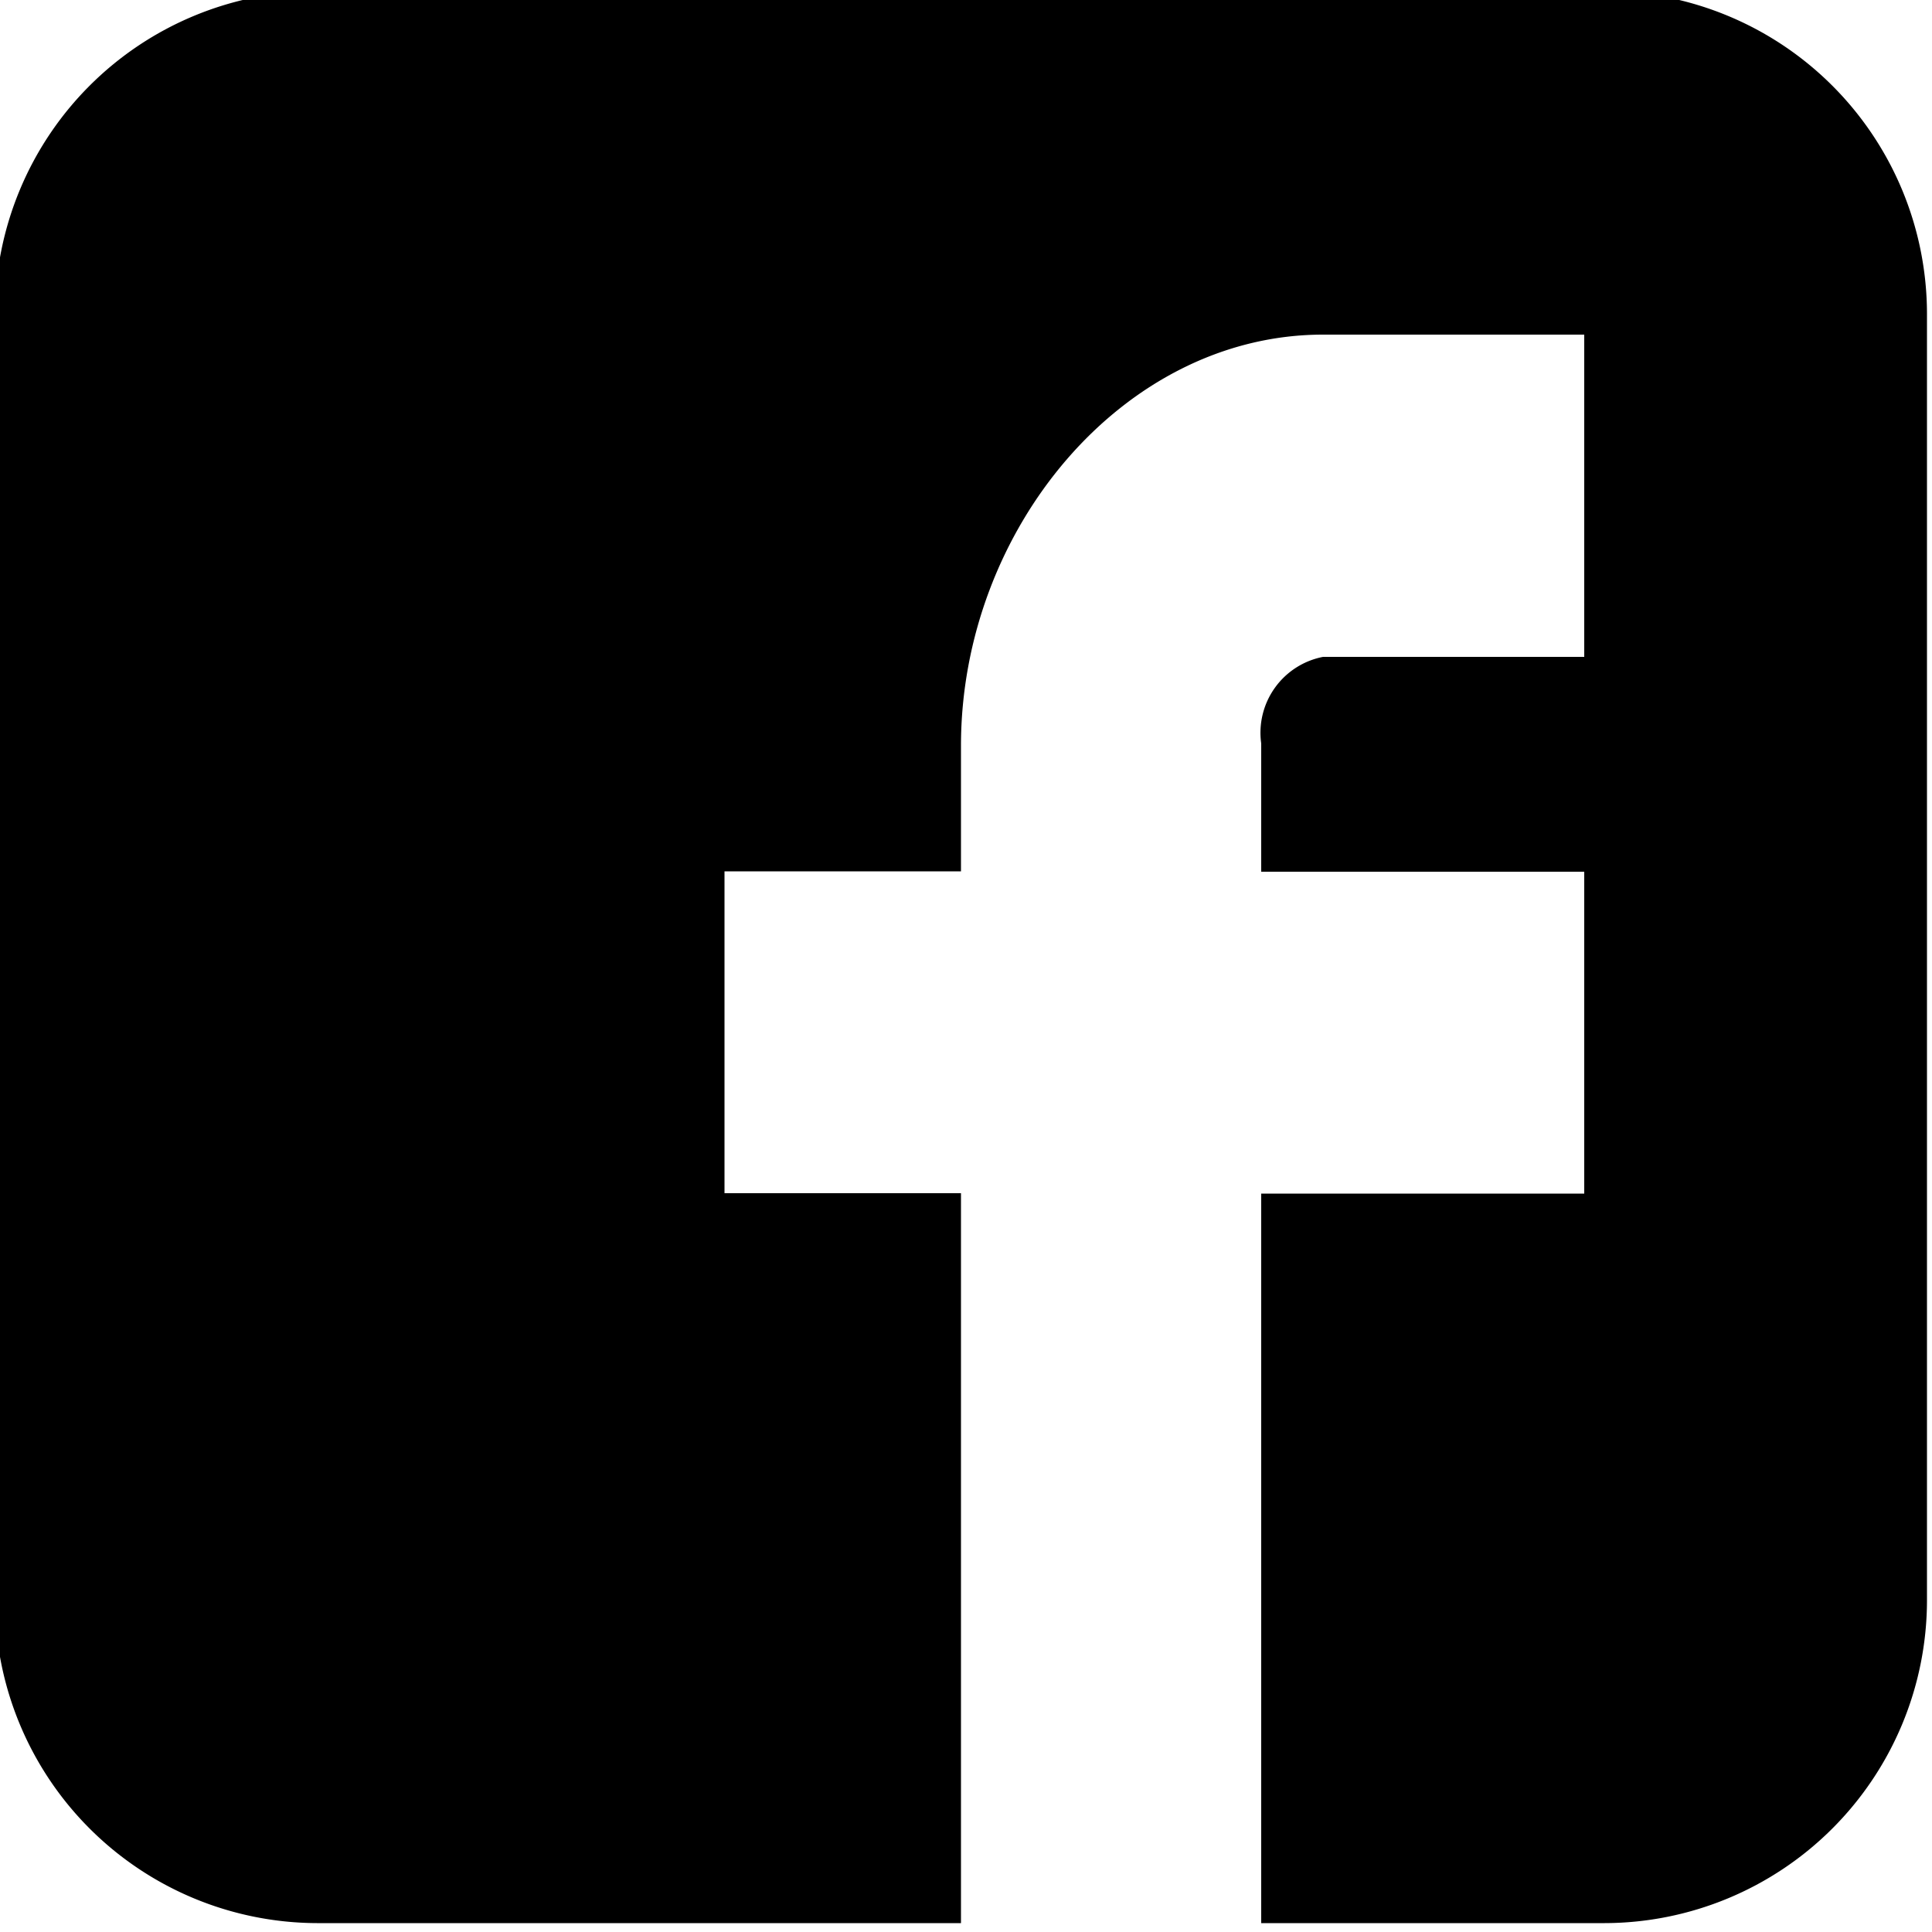<svg id="Layer_1" data-name="Layer 1" xmlns="http://www.w3.org/2000/svg" viewBox="0 0 50 50"><title>PolicyGrams components</title><path id="Facebook_alt_" data-name="Facebook (alt)" d="M49.87,8.1A8.36,8.36,0,0,0,41.53-.23H8.2A8.36,8.36,0,0,0-.13,8.1V41.44A8.36,8.36,0,0,0,8.2,49.77H24.87V30.88H18.75V22.55h6.12V19.3c0-5.6,4.2-10.64,9.37-10.64H41V17H34.24a2,2,0,0,0-1.6,2.24v3.32H41v8.33H32.64V49.77h8.89a8.36,8.36,0,0,0,8.34-8.33Z"/></svg>
